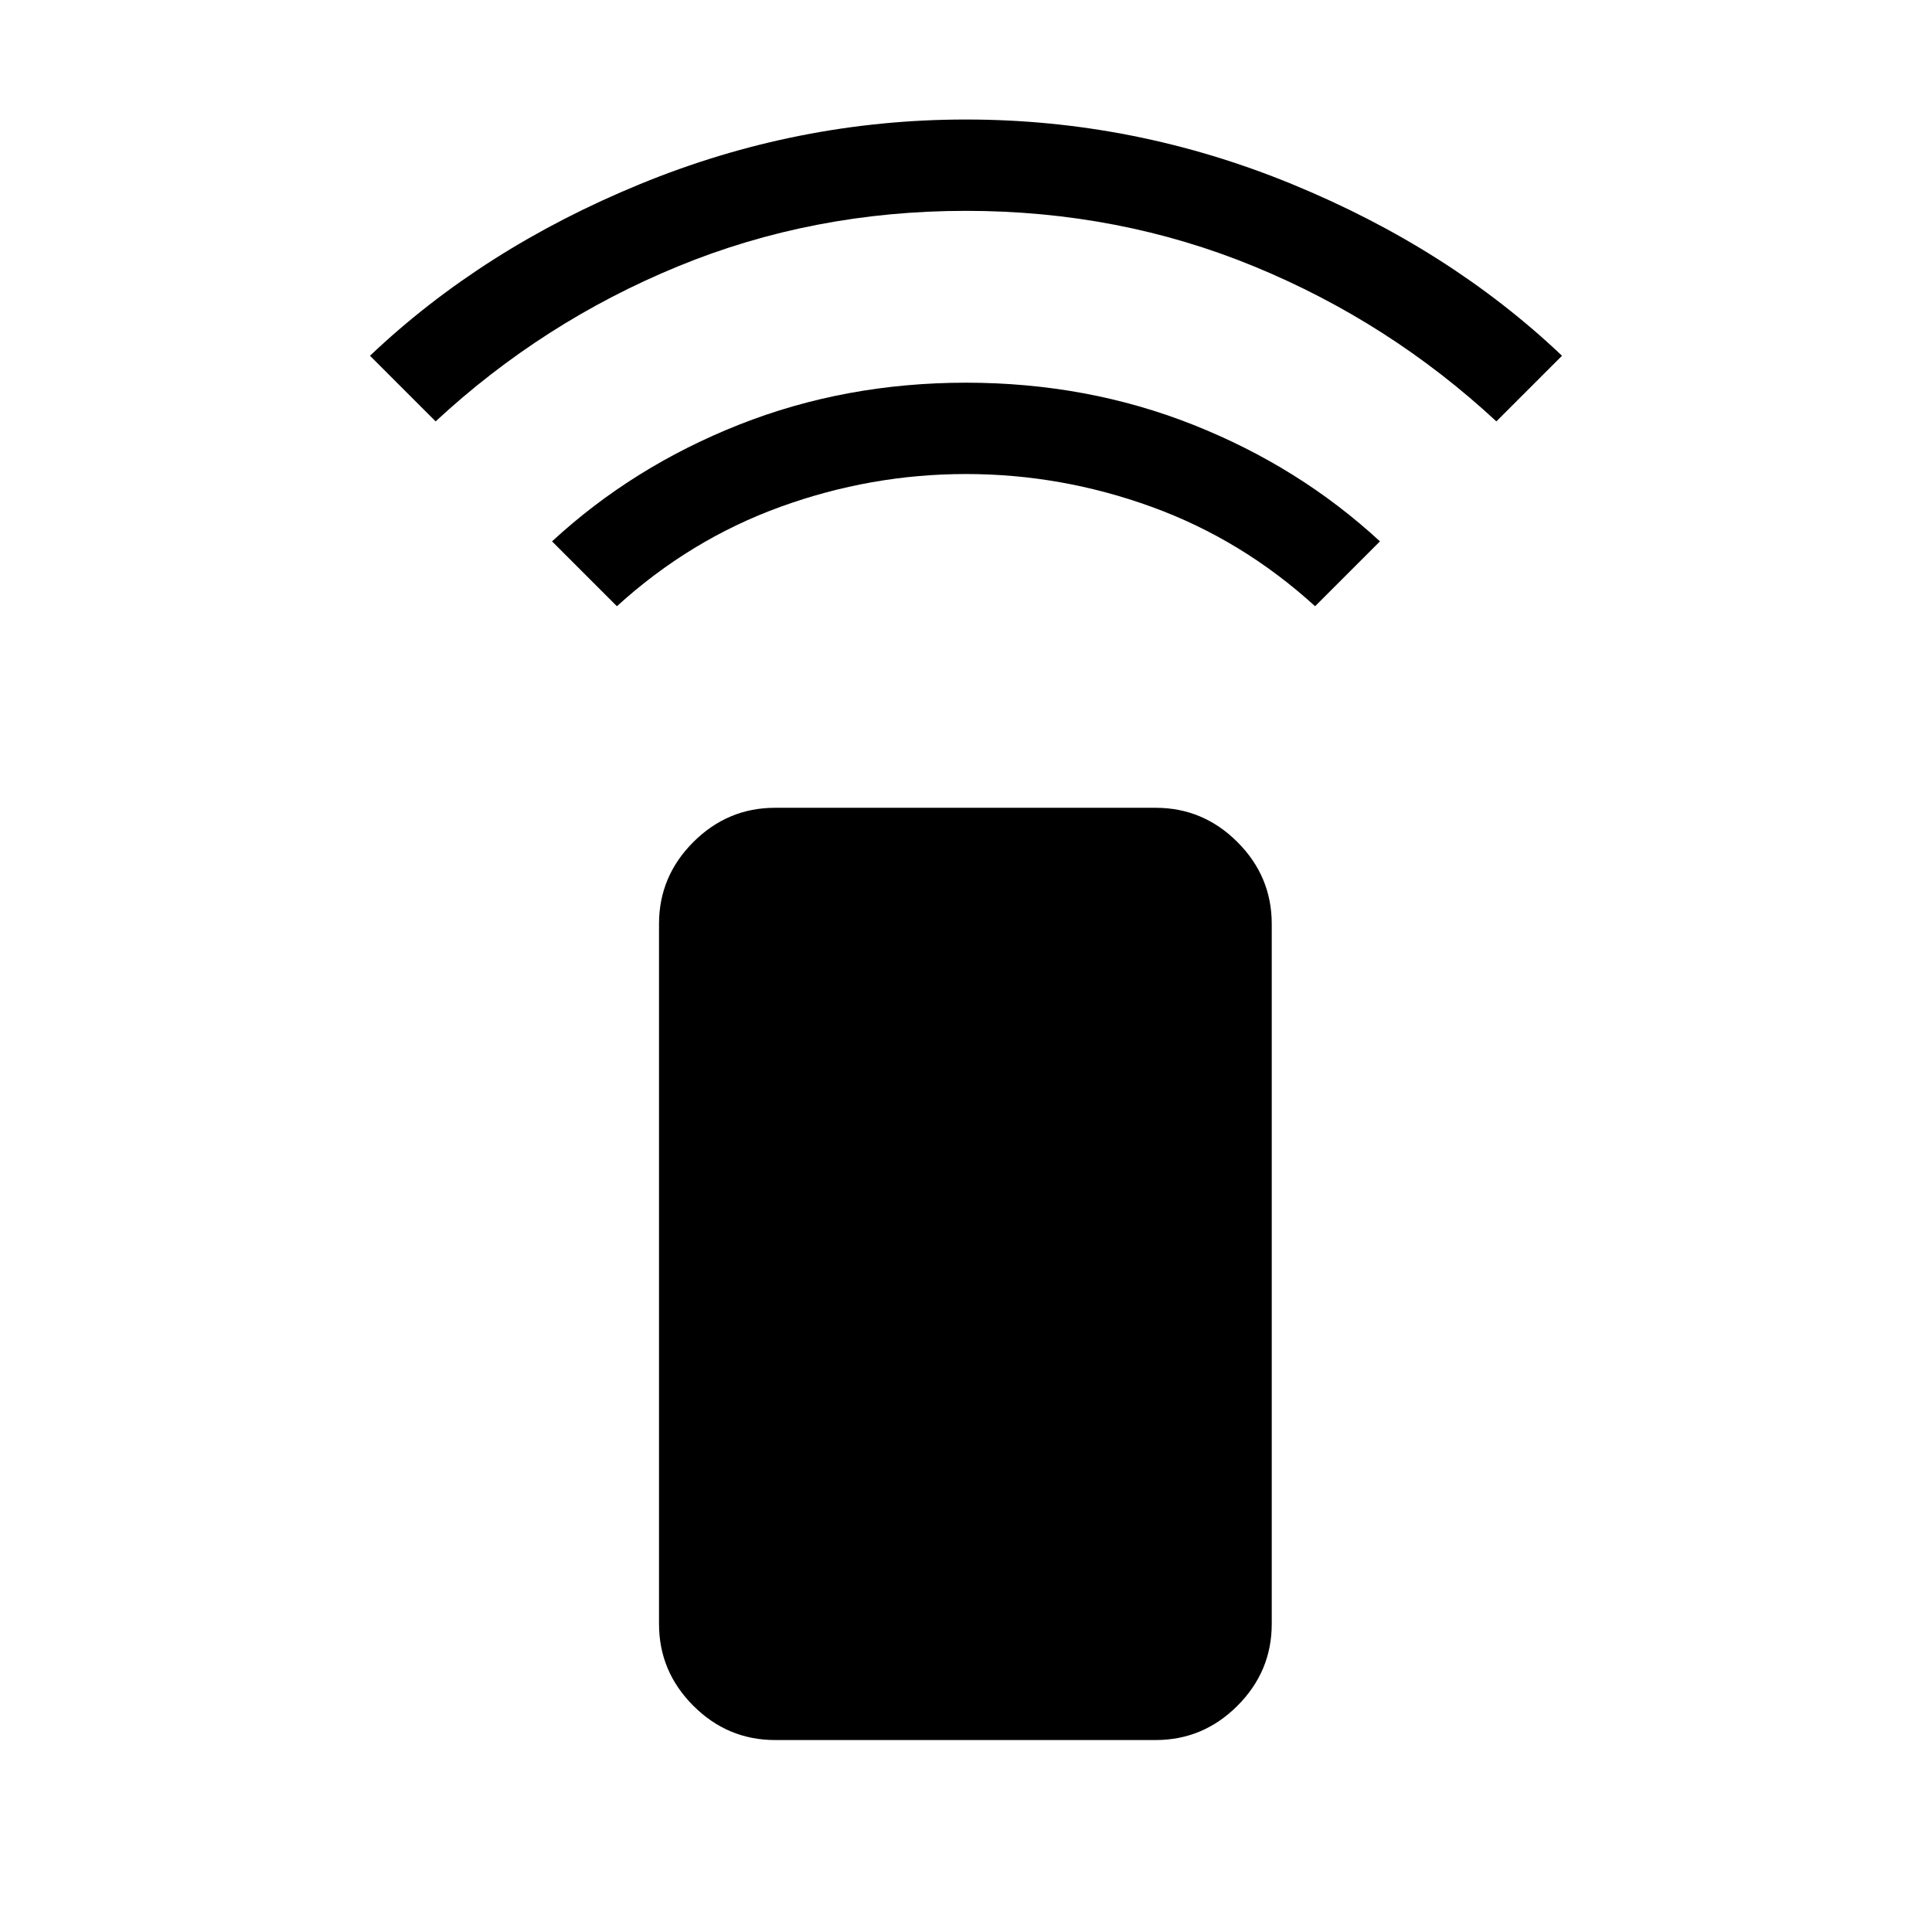 <svg xmlns="http://www.w3.org/2000/svg" width="48" height="48" viewBox="0 -960 960 960"><path d="m306.539-658.768-32.23-32.23q40.154-37.077 92.884-57.961Q419.924-769.844 480-769.844t112.807 20.885q52.73 20.884 92.884 57.961l-32.23 32.23q-36.308-33.077-81.231-49.385Q527.307-724.46 480-724.46t-92.23 16.307q-44.923 16.308-81.231 49.385Zm-90.077-91.847-32.615-32.615q56.077-53.23 134.231-85.307Q396.231-900.614 480-900.614q83.769 0 161.922 32.077 78.154 32.077 134.231 85.307l-32.615 32.615q-53.231-49.385-120.346-77Q556.077-855.23 480-855.23q-76.077 0-143.192 27.615-67.115 27.615-120.346 77Zm168.693 655.23q-23.615 0-40.654-17.039-17.038-17.039-17.038-40.654v-347.844q0-23.615 17.038-40.654 17.039-17.038 40.654-17.038H574.23q23.615 0 40.653 17.038 17.039 17.039 17.039 40.654v347.844q0 23.615-17.039 40.654-17.038 17.038-40.653 17.038H385.155Z"/></svg>